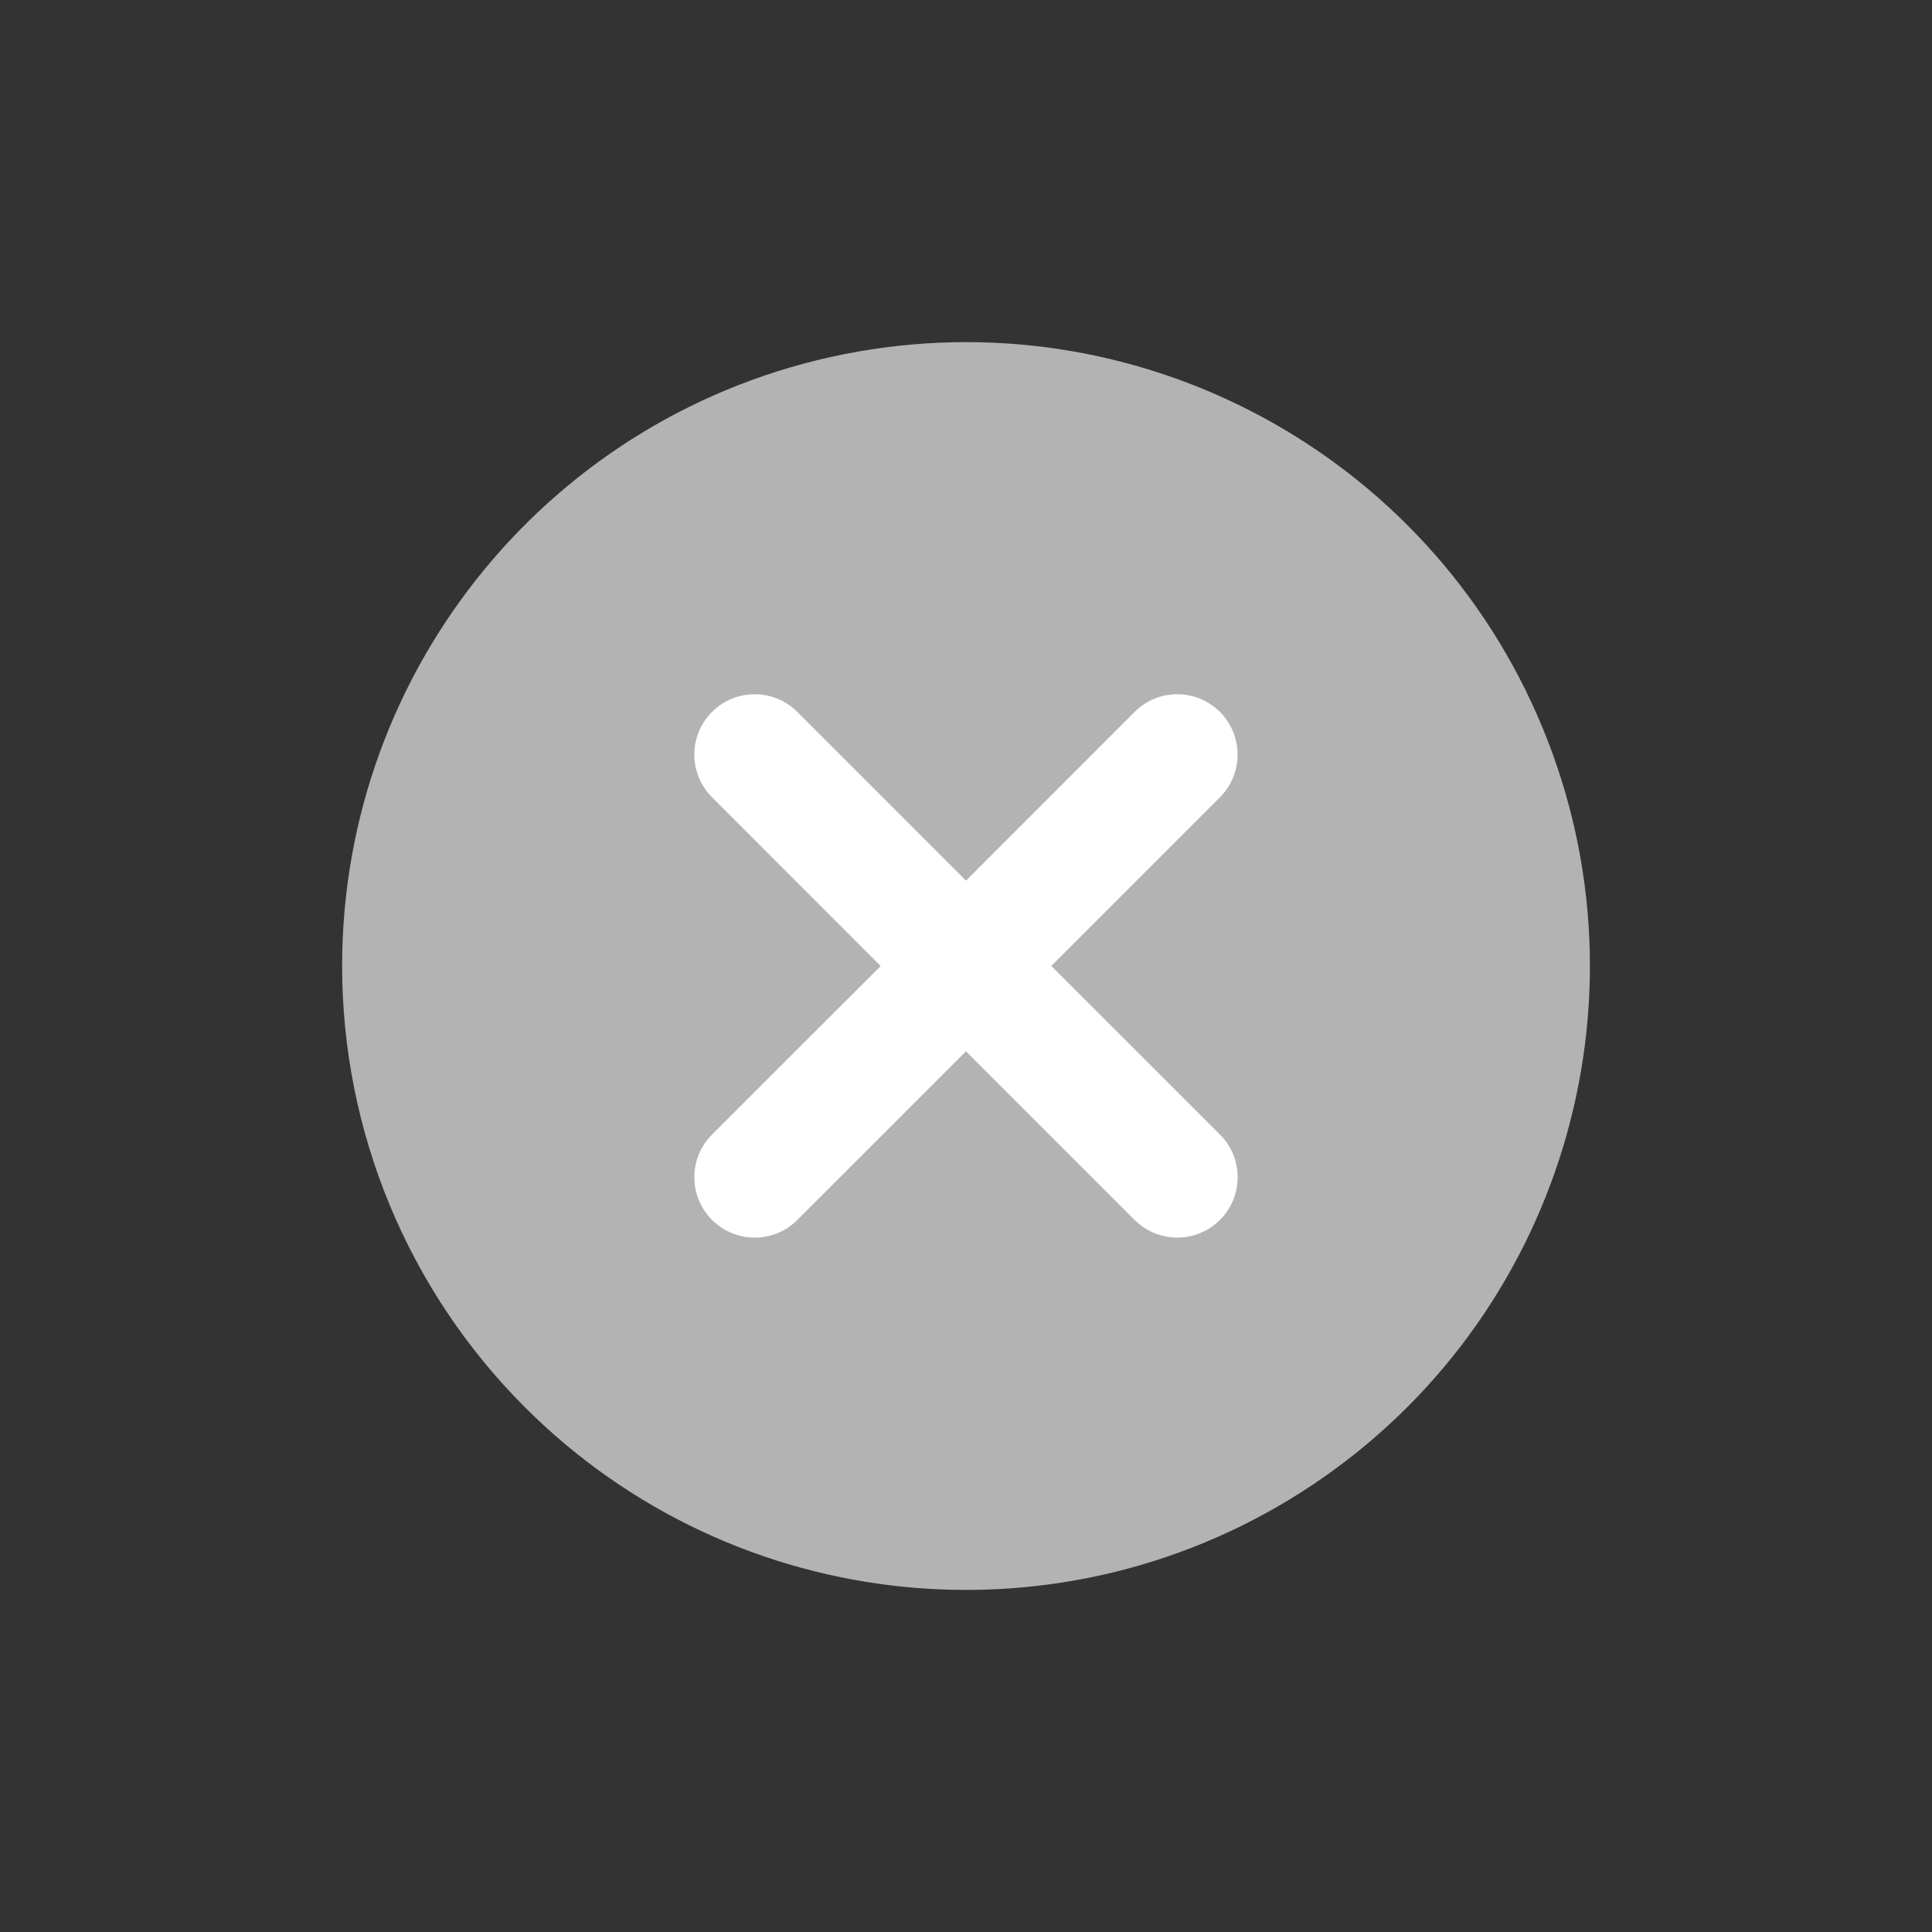 <svg width="24" height="24" viewBox="0 0 24 24" fill="none" xmlns="http://www.w3.org/2000/svg">
<rect x="0" y="0" width="24" height="24" fill="#333333" stroke="none"/>
<path fill-rule="evenodd" clip-rule="evenodd" d="M5 12C5 8.661 7.359 5.786 10.635 5.135C13.91 4.484 17.189 6.237 18.467 9.322C19.745 12.408 18.666 15.966 15.889 17.821C13.112 19.676 9.411 19.312 7.05 16.95C5.737 15.637 5 13.857 5 12Z" fill="#B3B3B3" stroke="#B3B3B3" stroke-width="1.5" stroke-linecap="round" stroke-linejoin="round"/>
<path d="M8.845 14.094C8.552 14.386 8.552 14.861 8.845 15.154C9.137 15.447 9.612 15.447 9.905 15.155L8.845 14.094ZM12.53 12.53C12.823 12.238 12.823 11.763 12.53 11.47C12.238 11.177 11.763 11.177 11.47 11.47L12.53 12.53ZM11.47 11.47C11.177 11.763 11.177 12.238 11.47 12.531C11.763 12.823 12.238 12.823 12.53 12.53L11.47 11.47ZM15.155 9.904C15.447 9.611 15.447 9.136 15.154 8.843C14.861 8.551 14.386 8.551 14.094 8.844L15.155 9.904ZM12.53 11.47C12.237 11.177 11.762 11.177 11.47 11.47C11.177 11.763 11.177 12.238 11.47 12.53L12.53 11.47ZM14.095 15.155C14.388 15.447 14.863 15.447 15.155 15.154C15.448 14.861 15.448 14.386 15.155 14.094L14.095 15.155ZM11.47 12.53C11.762 12.823 12.237 12.823 12.53 12.53C12.823 12.238 12.823 11.763 12.53 11.47L11.47 12.53ZM9.905 8.844C9.613 8.551 9.138 8.551 8.845 8.844C8.552 9.136 8.552 9.611 8.845 9.904L9.905 8.844ZM9.905 15.155L12.53 12.53L11.47 11.47L8.845 14.094L9.905 15.155ZM12.53 12.53L15.155 9.904L14.094 8.844L11.47 11.47L12.53 12.53ZM11.47 12.53L14.095 15.155L15.155 14.094L12.53 11.47L11.47 12.53ZM12.53 11.47L9.905 8.844L8.845 9.904L11.47 12.53L12.53 11.47Z" fill="white"/>
</svg>
